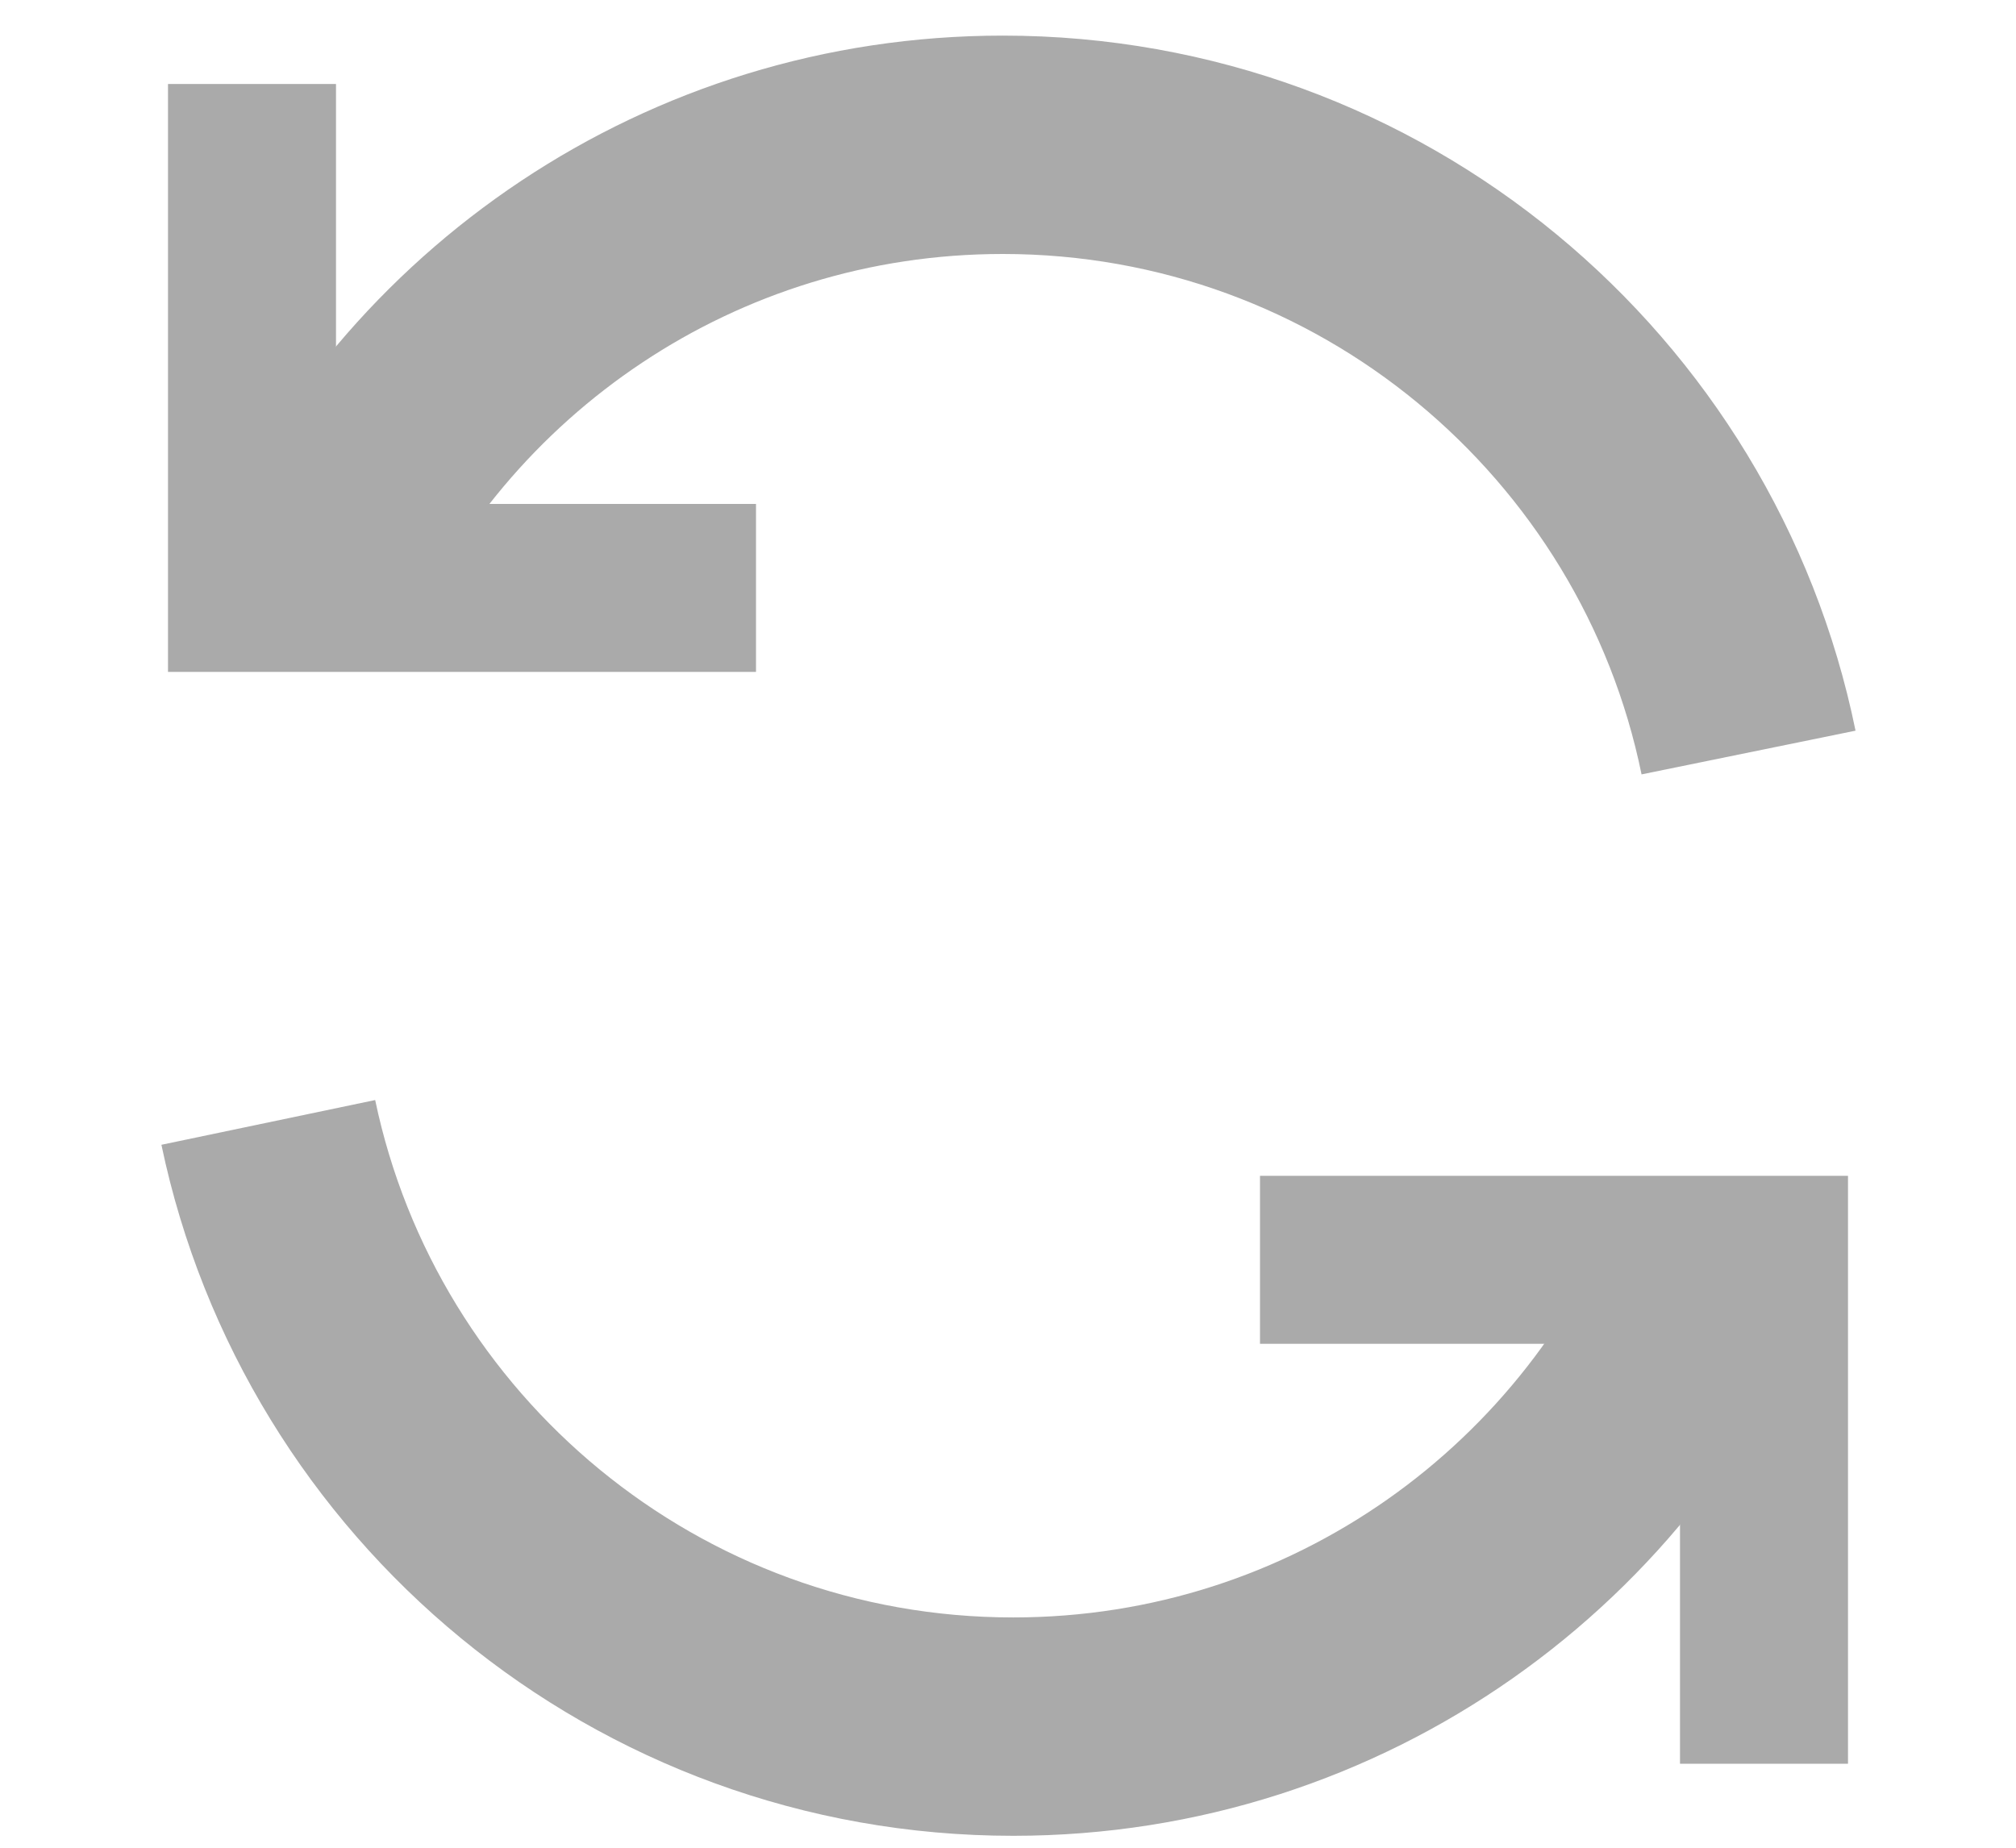 <?xml version="1.0" encoding="UTF-8"?>
<svg width="12px" height="11px" viewBox="0 0 12 11" version="1.1" xmlns="http://www.w3.org/2000/svg" xmlns:xlink="http://www.w3.org/1999/xlink">
    <title>Artboard</title>
    <g id="Artboard" stroke="none" stroke-width="1" fill="none" fill-rule="evenodd">
        <polyline id="Path-24" stroke="#AAAAAA" points="7.5 7.5 10.5 7.5 10.5 10.5"></polyline>
        <polyline id="Path-25" stroke="#AAAAAA" points="1.5 0.5 1.5 3.5 4.5 3.5"></polyline>
        <path d="M10.408,4.48 C9.986,2.415 8.159,0.862 5.969,0.862 C4.114,0.862 2.52,1.976 1.819,3.572" id="Path" stroke="#AAAAAA" stroke-width="1.3"></path>
        <path d="M1.597,6.682 C2.027,8.736 3.849,10.279 6.031,10.279 L6.031,10.279 C7.965,10.279 9.616,9.067 10.266,7.361" id="Path" stroke="#AAAAAA" stroke-width="1.3"></path>
    </g>
</svg>